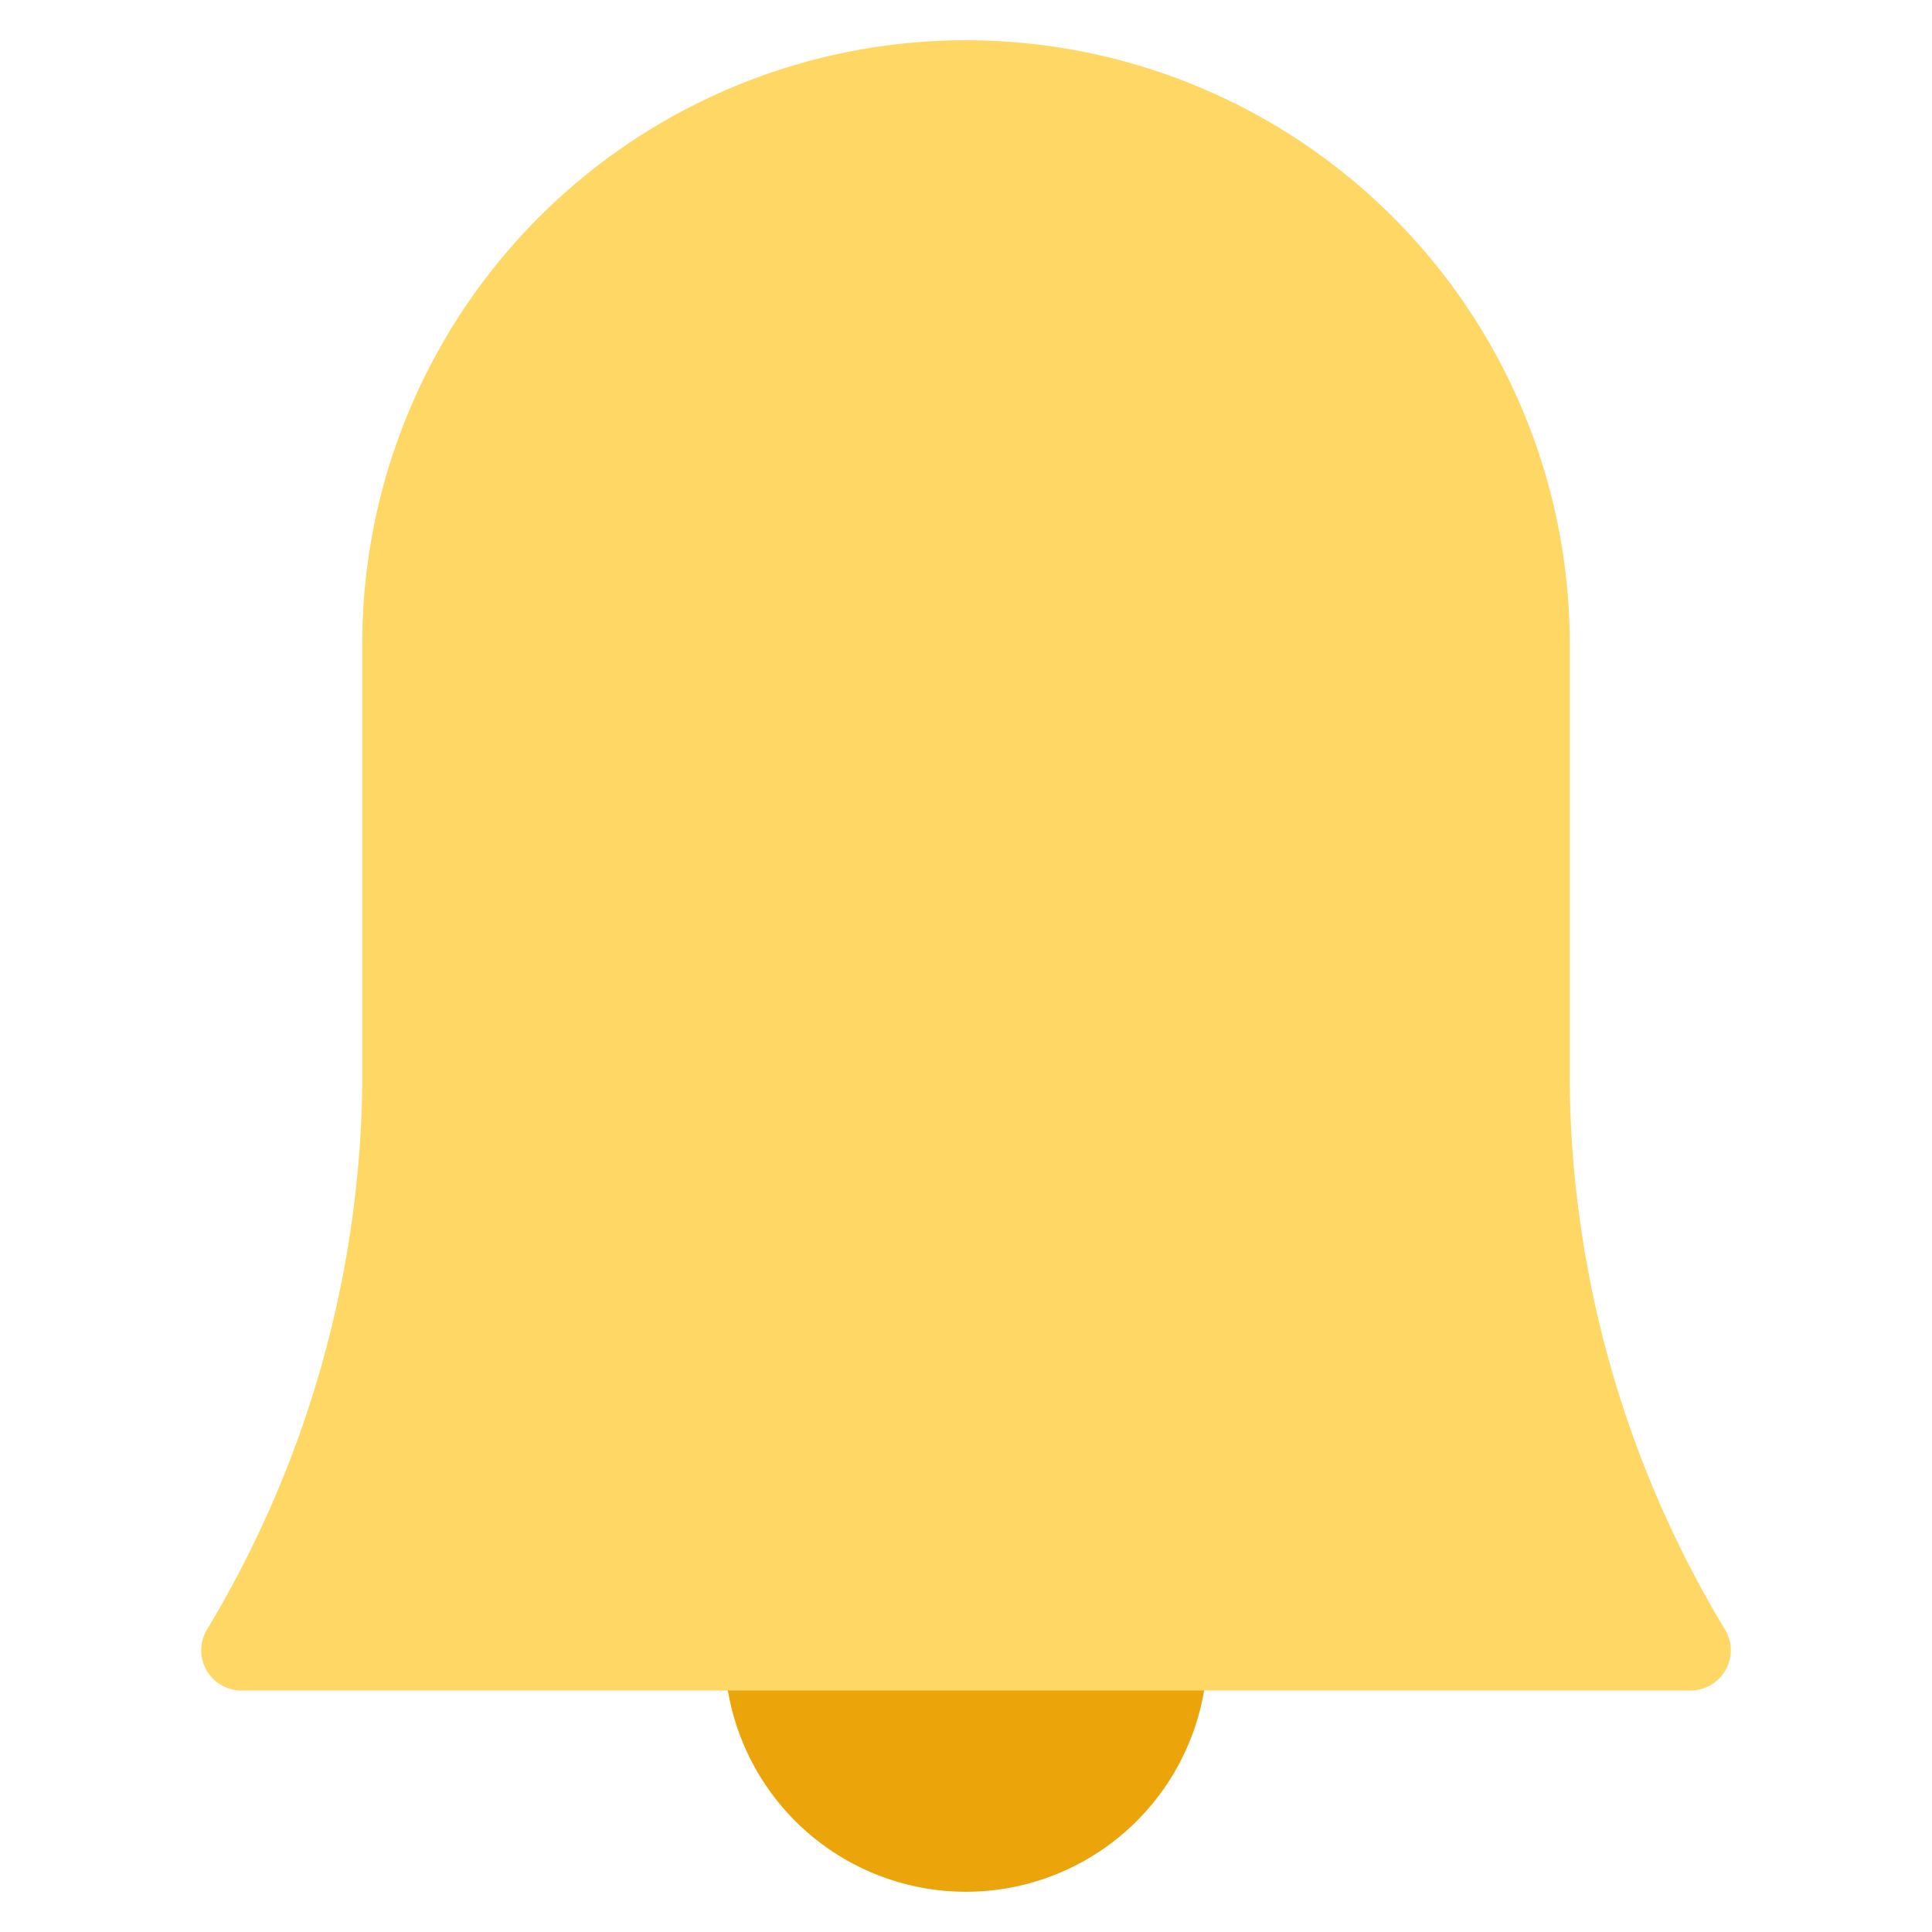 <svg xmlns="http://www.w3.org/2000/svg" height="48" width="48" viewBox="0 0 48 48"><title>alarm</title><g class="nc-icon-wrapper"><path d="M30,41a6,6,0,0,1-12,0Z" fill="#eba40a"></path><path d="M42,42H6a1,1,0,0,1-.833-1.554A26.893,26.893,0,0,0,9,27V16a15,15,0,0,1,30,0V27a26.78,26.78,0,0,0,3.832,13.445A1,1,0,0,1,42,42Z" fill="#ffd764"></path></g></svg>
